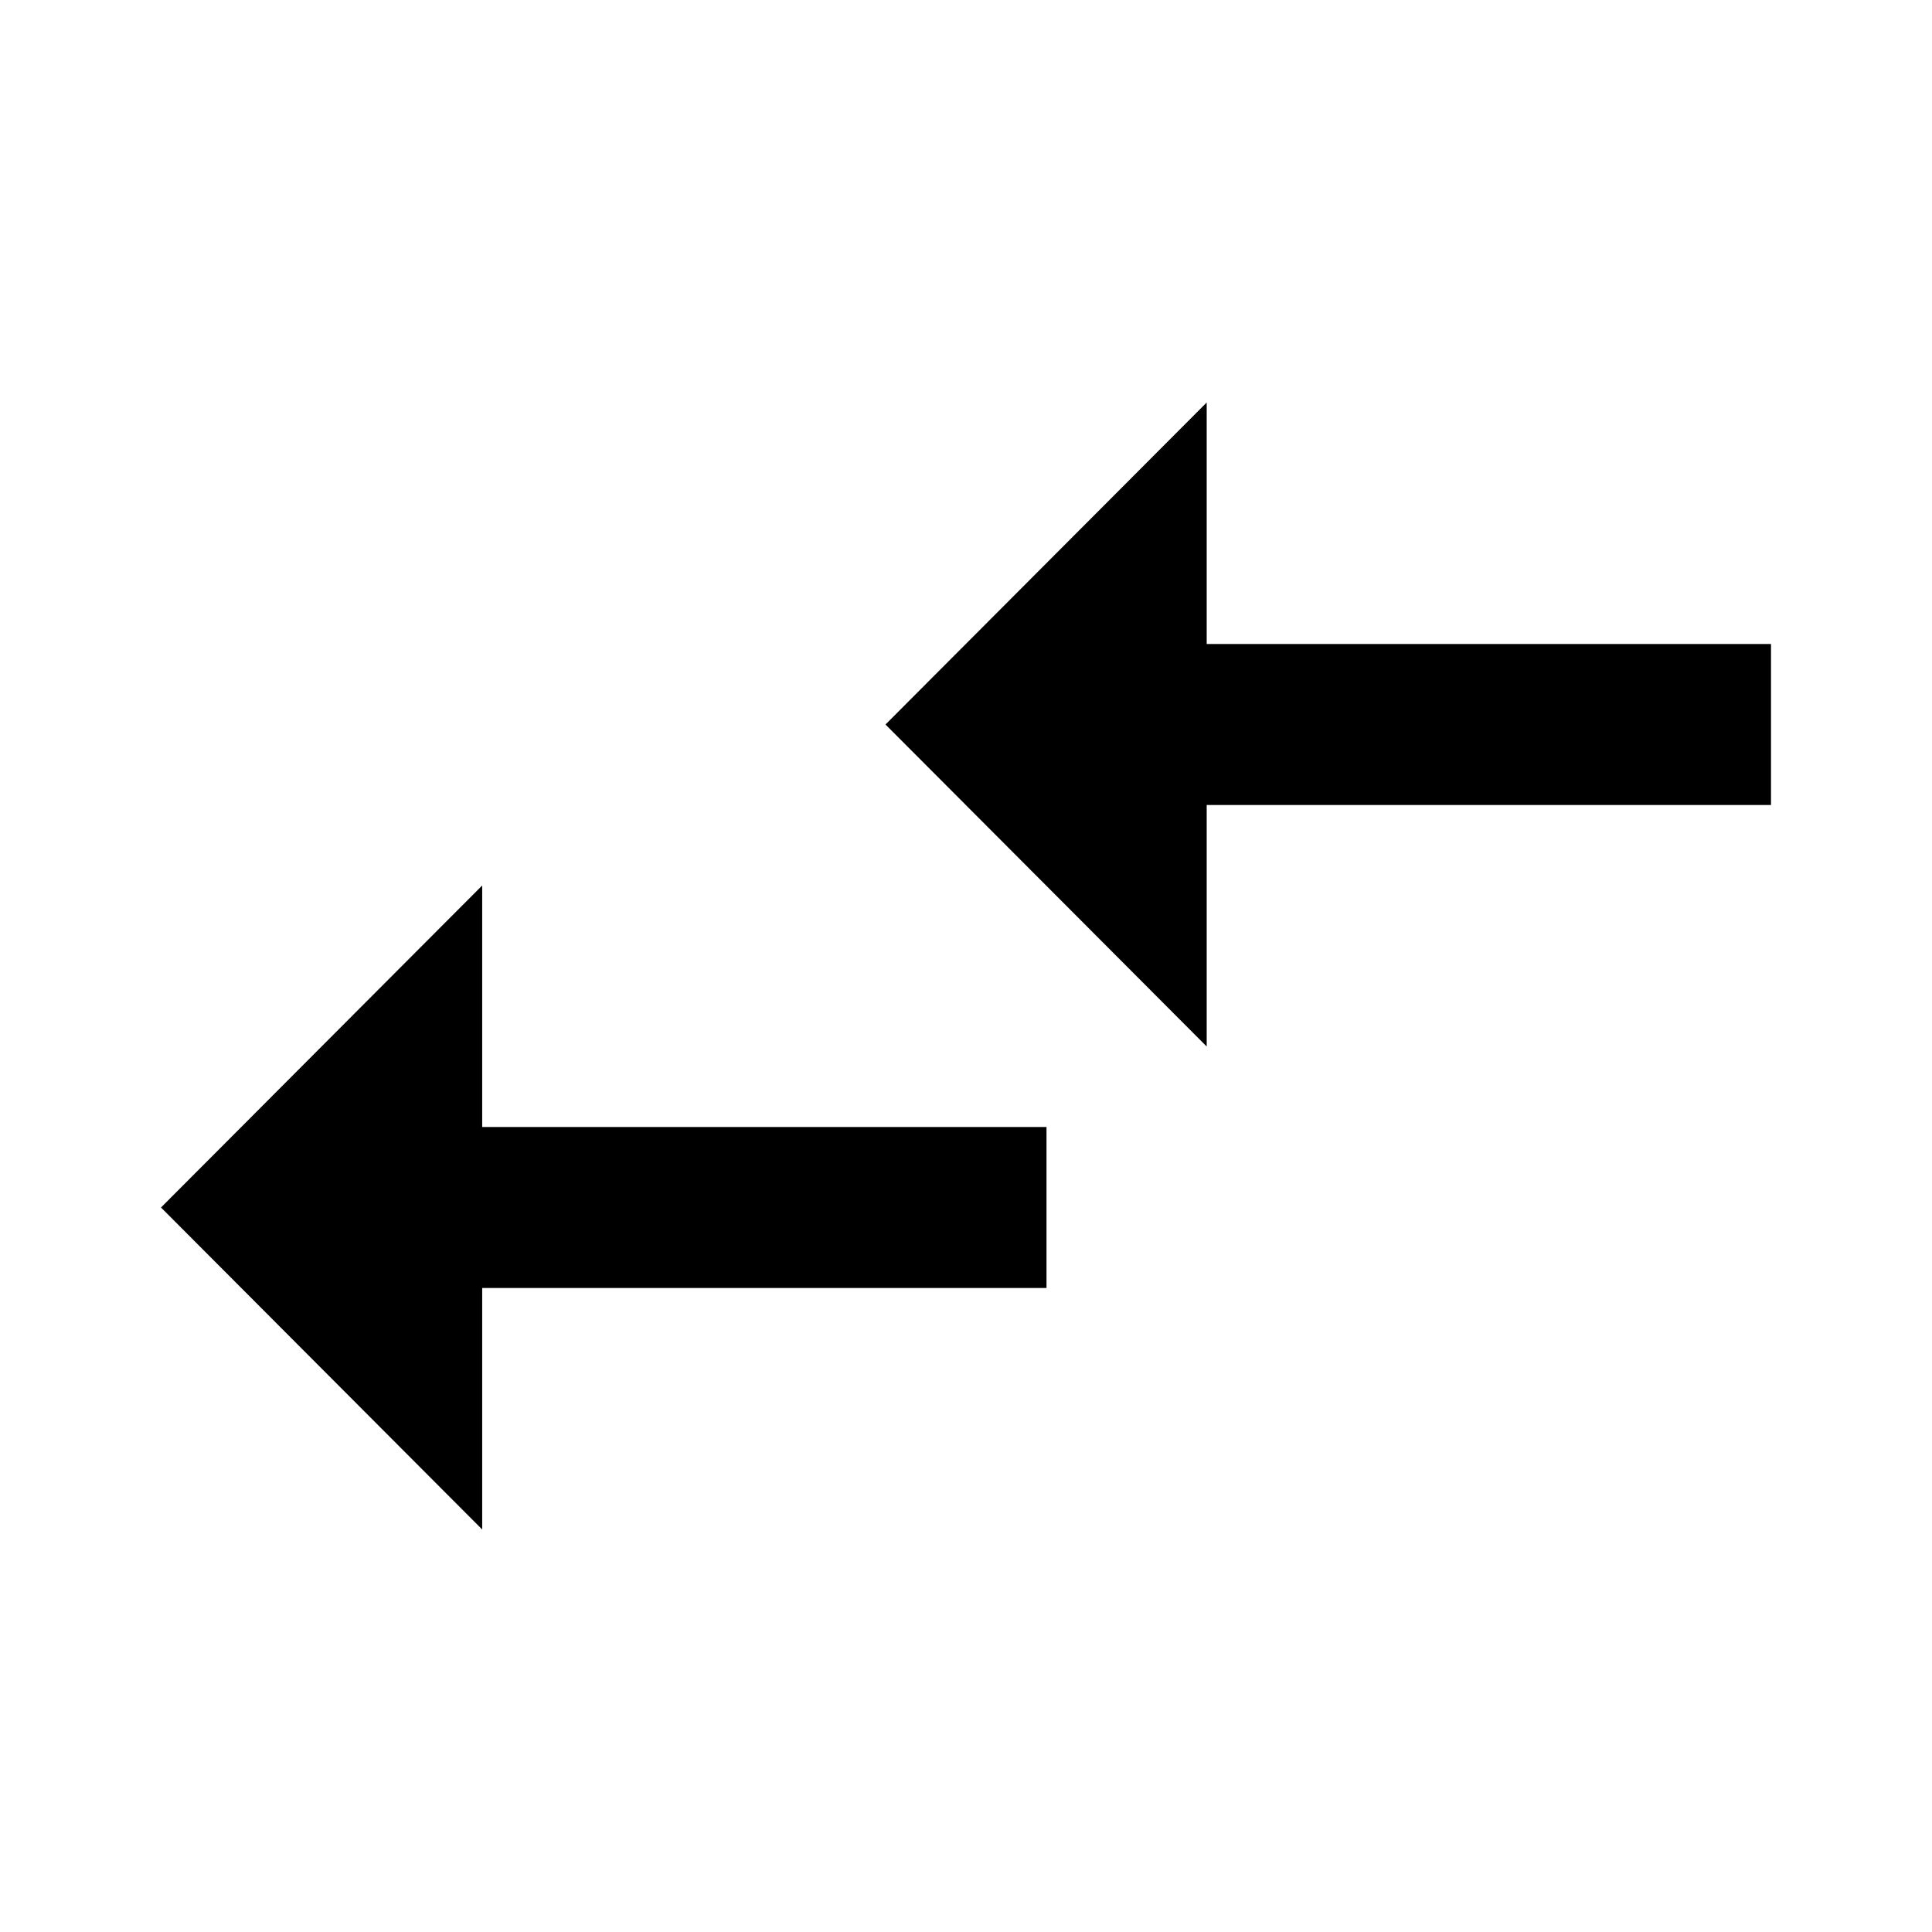 <svg xmlns="http://www.w3.org/2000/svg" xmlns:xlink="http://www.w3.org/1999/xlink" version="1.1" width="24" viewBox="0 0 24 24" height="24" fill="#000000"><defs id="defs4206"><path id="a" d="M0 0h24v24H0V0z" /></defs><clipPath id="b"><use id="use4210" xlink:href="#a" overflow="visible" /></clipPath><path id="path4220" d="m 5.99,14 7.01,0 0,2 -7.01,0 0,3 -3.99,-4 3.99,-4 0,3 z" /><path id="path4212" d="m 14.99,13 0,-3 7.01,0 0,-2 -7.01,0 0,-3 -3.99,4 3.99,4 z" /></svg> 
